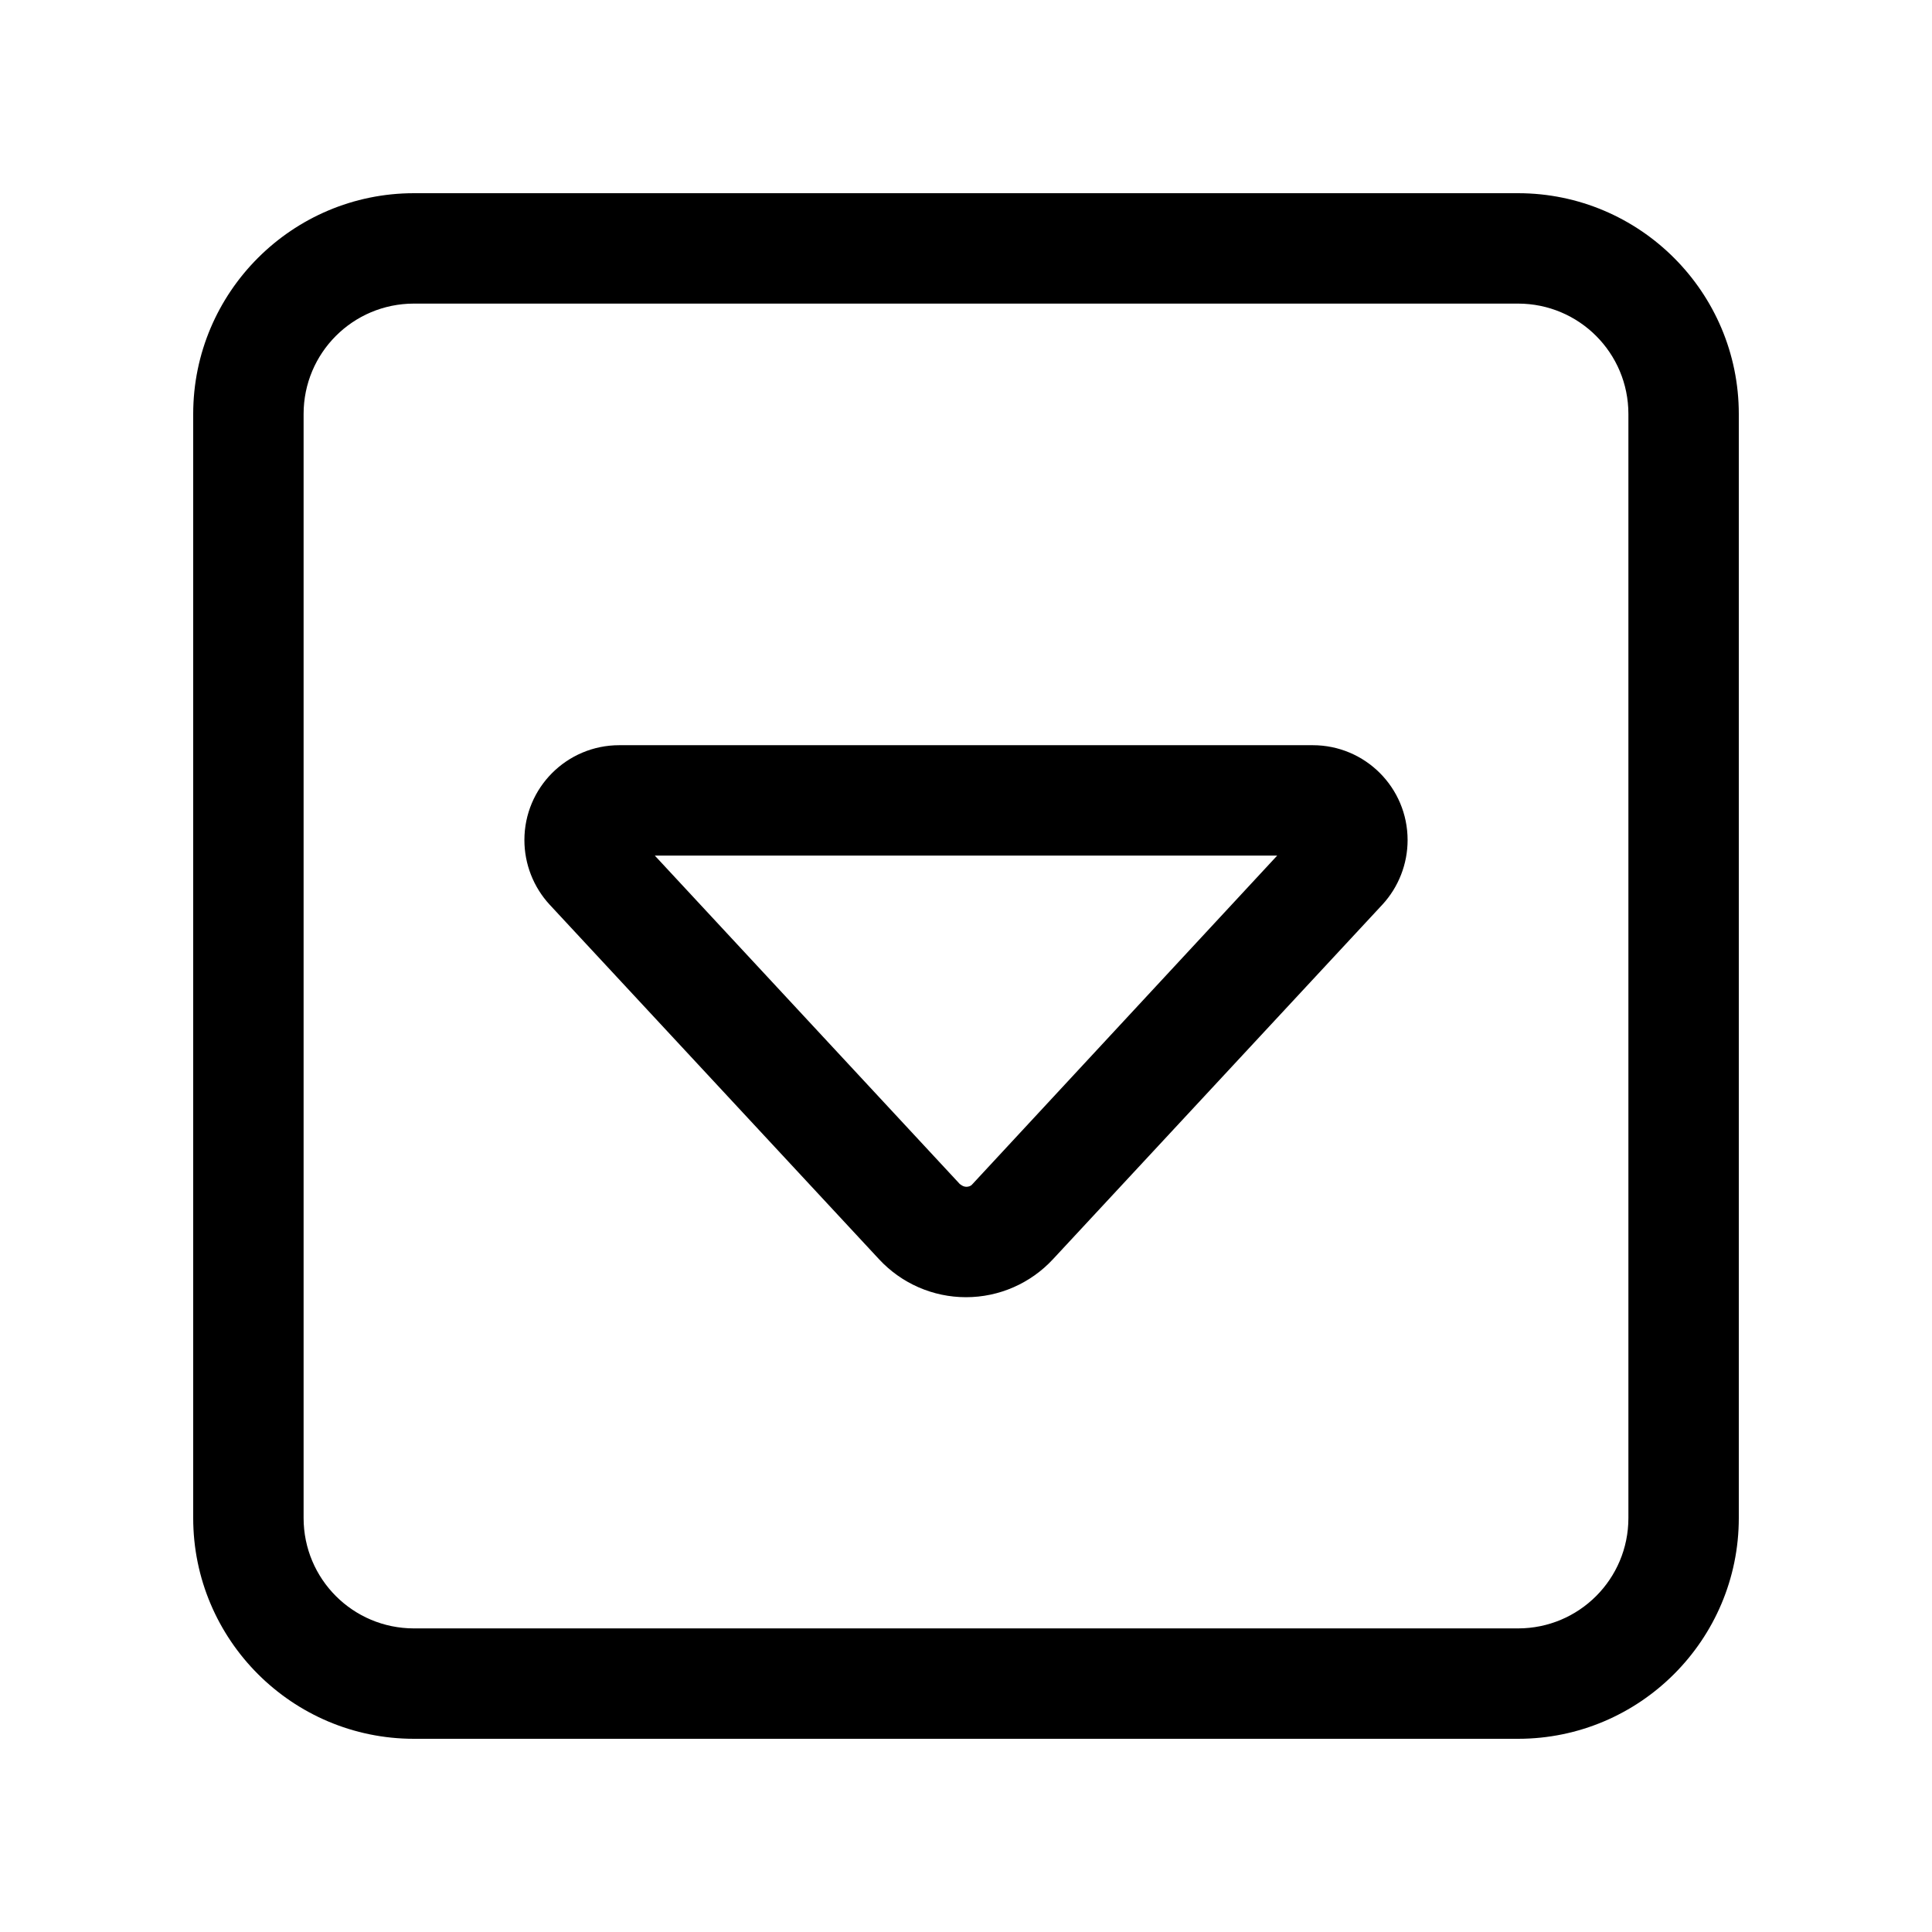 <svg height="500" viewBox="0 0 500 500" width="500" xmlns="http://www.w3.org/2000/svg"><path d="m0 0h500v500h-500z" fill="none"/><path d="m107.143 421.429c-15.804 0-28.572-12.768-28.572-28.572v-285.714c0-15.804 12.768-28.572 28.572-28.572h285.714c15.804 0 28.572 12.768 28.572 28.572v285.714c0 15.804-12.768 28.572-28.572 28.572zm-57.143-28.572c0 31.518 25.625 57.143 57.143 57.143h285.714c31.518 0 57.143-25.625 57.143-57.143v-285.714c0-31.518-25.625-57.143-57.143-57.143h-285.714c-31.518 0-57.143 25.625-57.143 57.143zm200-57.143c8.571 0 16.696-3.571 22.5-9.821l85.268-91.786c4.196-4.553 6.518-10.536 6.518-16.696 0-13.572-10.982-24.554-24.554-24.554h-179.464c-13.572 0-24.554 10.982-24.554 24.554 0 6.16 2.322 12.143 6.518 16.696l85.268 91.786c5.804 6.25 13.929 9.821 22.5 9.821zm-1.518-29.196-79.018-85.089h161.072l-78.929 85.089c-.357.446-.982.625-1.518.625-.535 0-1.16-.268-1.518-.625z"/></svg>